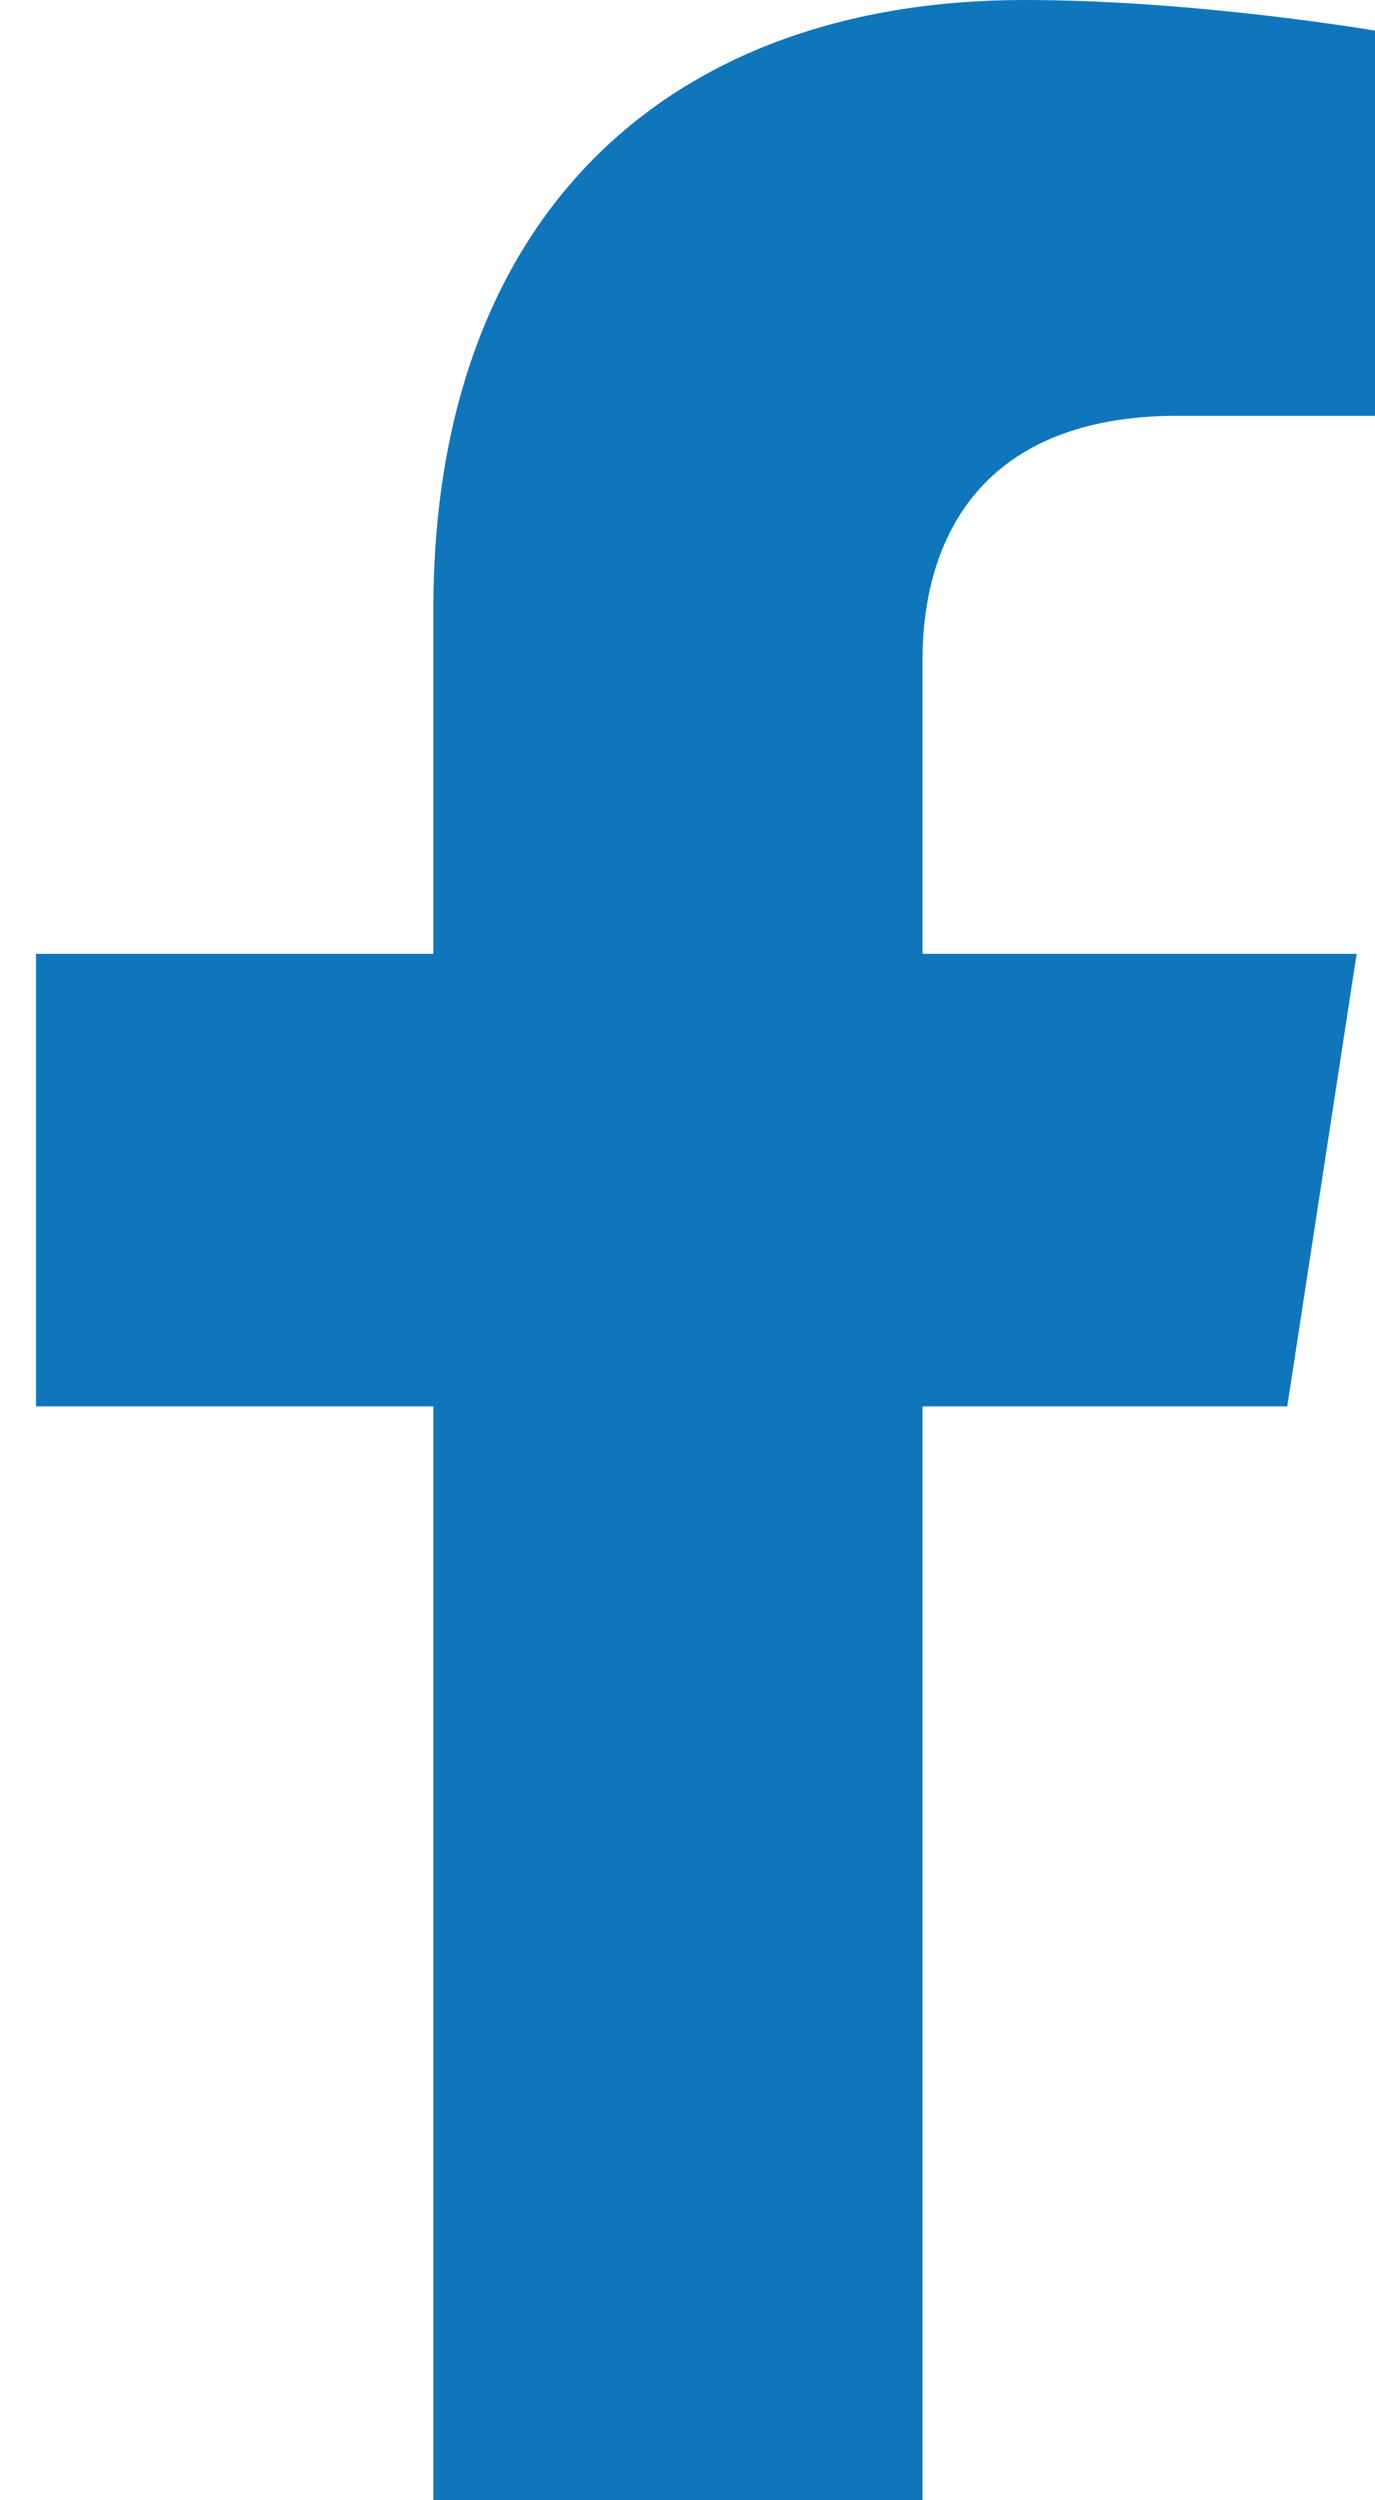 <svg width="11" height="20" viewBox="0 0 11 20" fill="none" xmlns="http://www.w3.org/2000/svg">
<path d="M10.298 11.25L10.853 7.63H7.38V5.282C7.38 4.291 7.865 3.326 9.421 3.326H11V0.245C11 0.245 9.567 0 8.197 0C5.337 0 3.467 1.734 3.467 4.872V7.63H0.288V11.25H3.467V20H7.38V11.25H10.298Z" fill="#0F76BC"/>
</svg>
